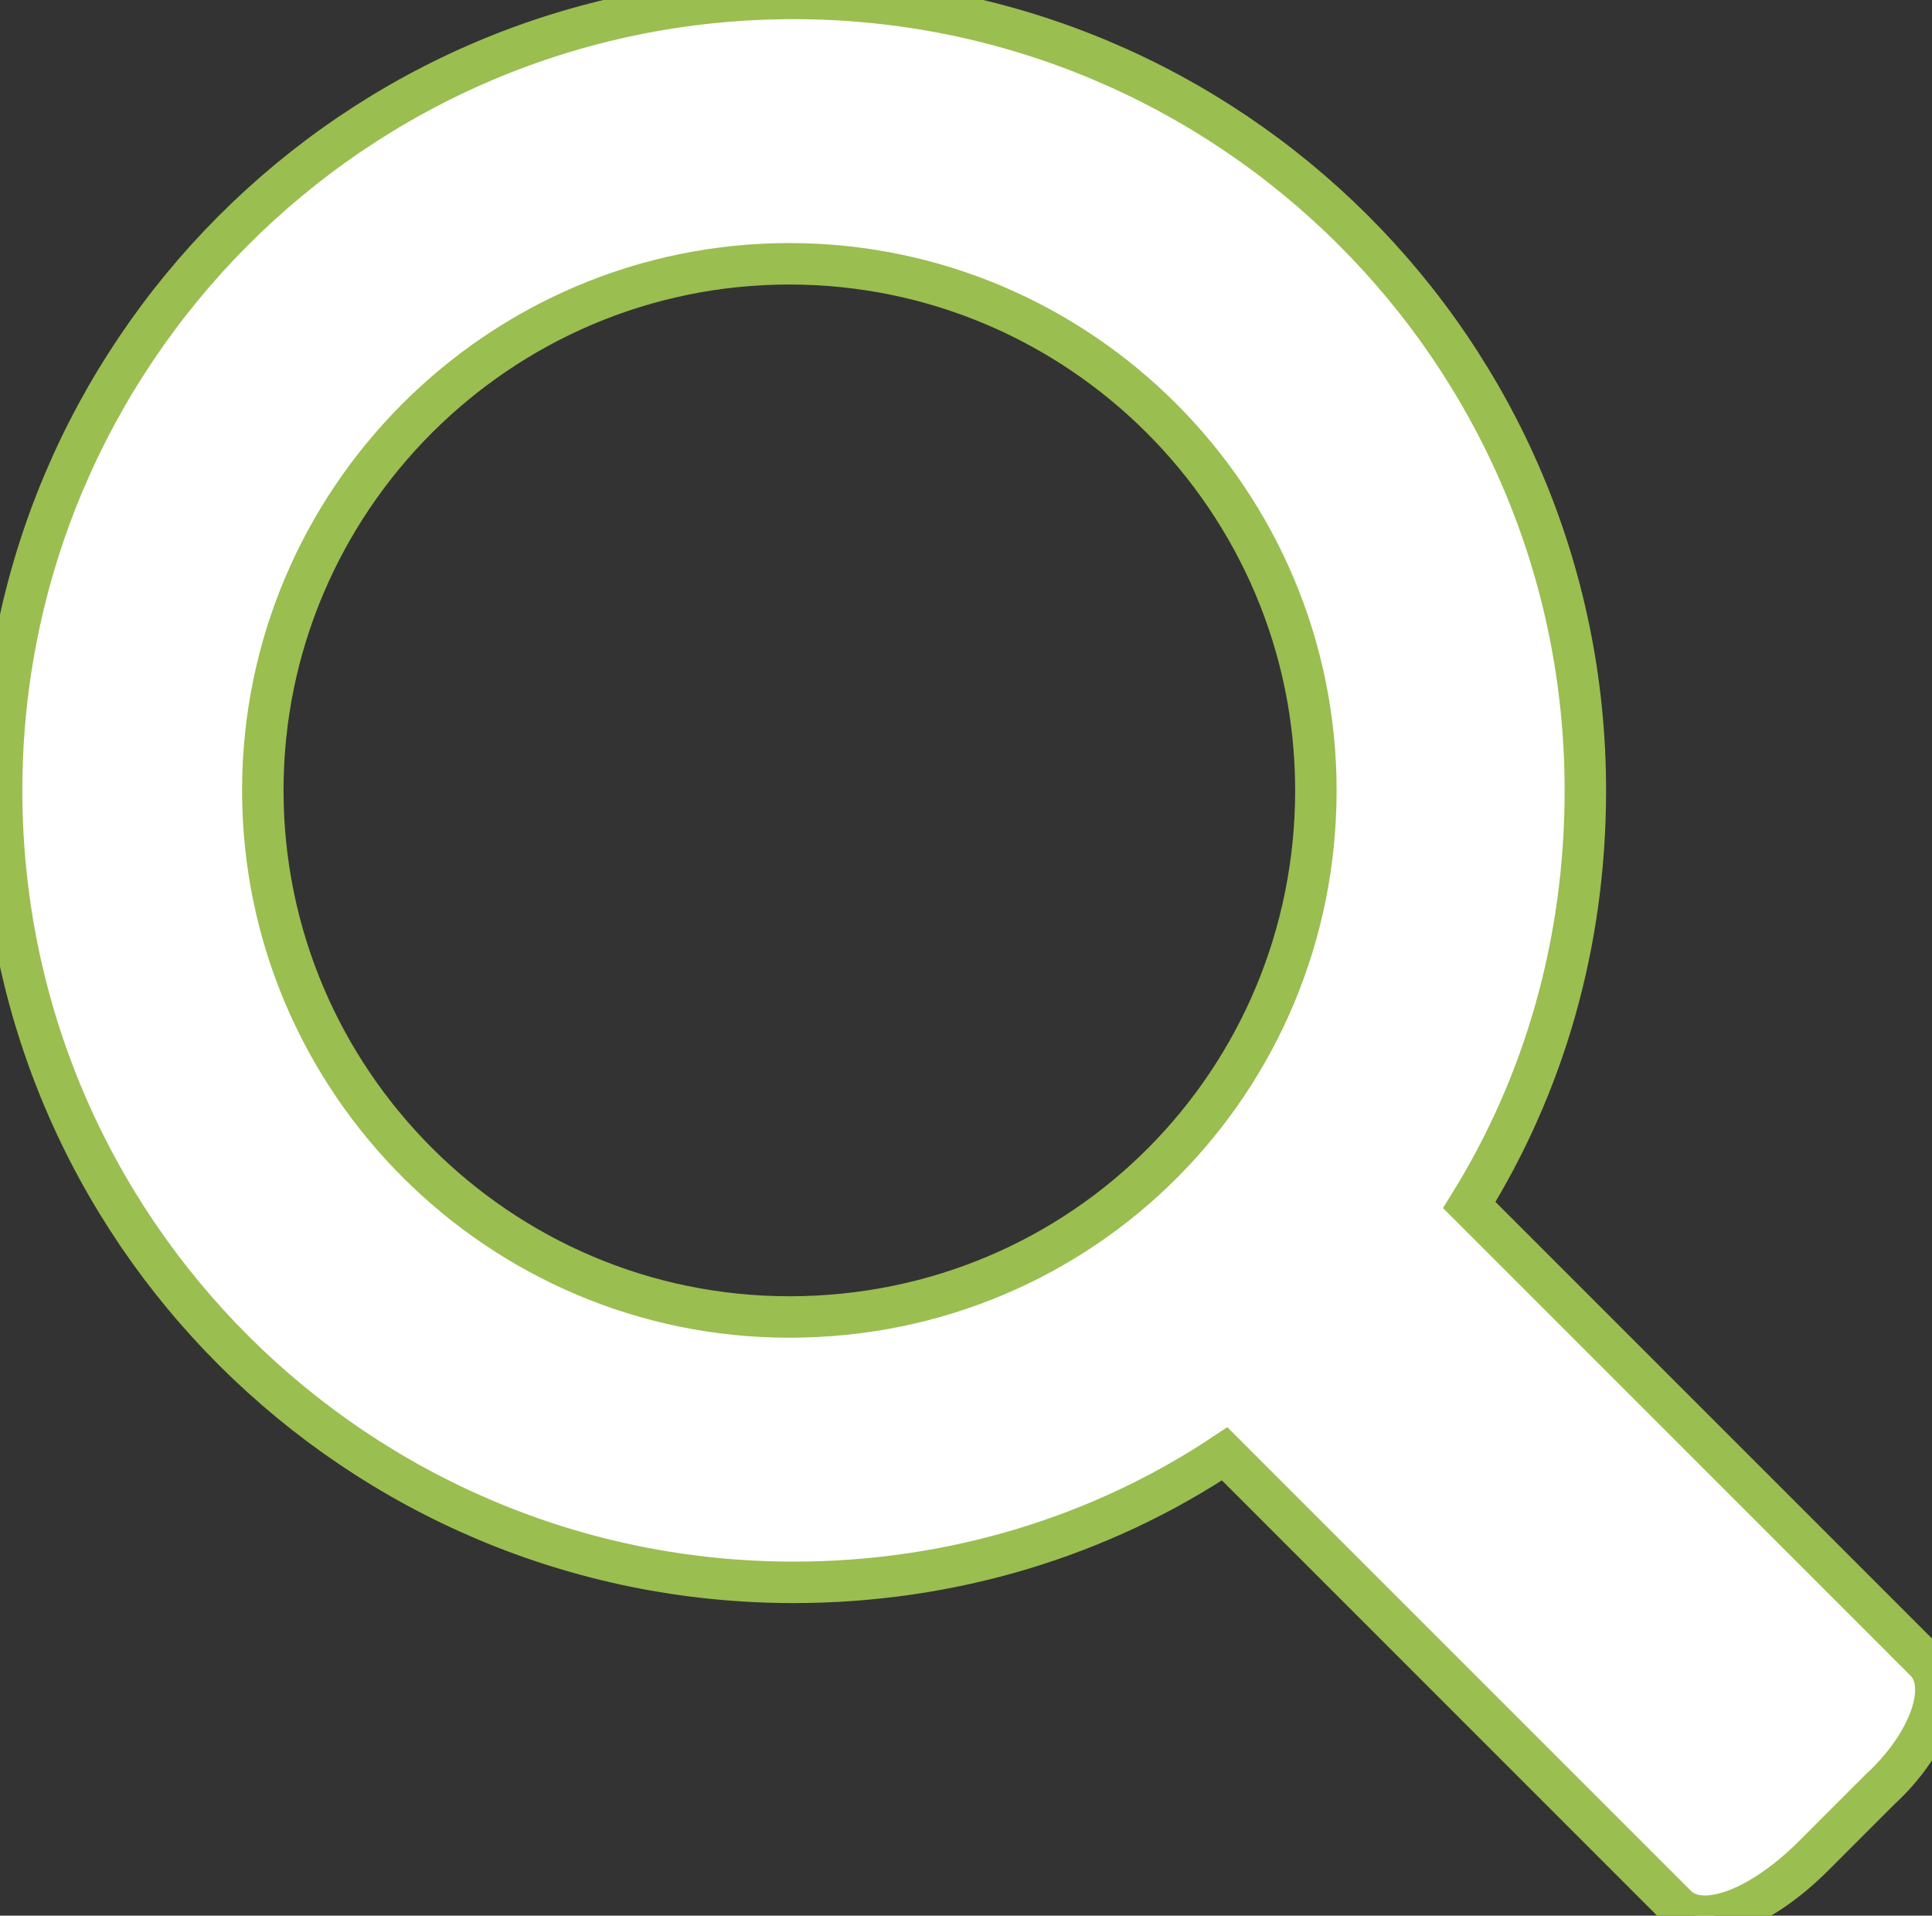 <?xml version="1.0" encoding="utf-8"?>
<!-- Generator: Adobe Illustrator 22.1.0, SVG Export Plug-In . SVG Version: 6.00 Build 0)  -->
<svg version="1.1"
	 id="Layer_1" inkscape:version="0.48.3.1 r9886" sodipodi:docname="noun_project_15028.svg" xmlns:cc="http://creativecommons.org/ns#" xmlns:dc="http://purl.org/dc/elements/1.1/" xmlns:inkscape="http://www.inkscape.org/namespaces/inkscape" xmlns:rdf="http://www.w3.org/1999/02/22-rdf-syntax-ns#" xmlns:sodipodi="http://sodipodi.sourceforge.net/DTD/sodipodi-0.dtd" xmlns:svg="http://www.w3.org/2000/svg"
	 xmlns="http://www.w3.org/2000/svg" xmlns:xlink="http://www.w3.org/1999/xlink" x="0px" y="0px" viewBox="0 0 46.6 46.2"
	 style="enable-background:new 0 0 46.6 46.2;" xml:space="preserve">
<rect x="0" y="0" width="46.6" height="46.2" fill="#333333" stroke="none"/>
<style type="text/css">
	.st0{fill:#FFFFFF;stroke:#9ABE50;stroke-miterlimit:10;}
</style>
<sodipodi:namedview  bordercolor="#666666" borderopacity="1" fit-margin-bottom="0" fit-margin-left="0" fit-margin-right="0" fit-margin-top="0" gridtolerance="10" guidetolerance="10" id="namedview11" inkscape:current-layer="Layer_1" inkscape:cx="20.539" inkscape:cy="22.938967" inkscape:pageopacity="0" inkscape:pageshadow="2" inkscape:window-height="480" inkscape:window-maximized="0" inkscape:window-width="640" inkscape:window-x="35" inkscape:window-y="0" inkscape:zoom="2.36" objecttolerance="10" pagecolor="#ffffff" showgrid="false">
	</sodipodi:namedview>
<g id="XMLID_13_" transform="translate(-29.461,-26.738)">
	<g id="g4">
		<g id="XMLID_10_">
			<g id="g7">
				<path id="path9" inkscape:connector-curvature="0" class="st0" d="M69.9,72.7L59,61.8c-3,2-6.6,3.1-10.4,3.1
					c-10.5,0-19.1-8.5-19.1-19.1c0-10.5,8.5-19.1,19.1-19.1c10.5,0,19.1,8.5,19.1,19.1c0,3.7-1,7.1-2.8,10l11,11
					c0.6,0.6,0.1,2-1.1,3.1l-1.6,1.6C71.9,72.8,70.5,73.3,69.9,72.7z M61.2,45.8c0-7-5.7-12.7-12.7-12.7s-12.7,5.7-12.7,12.7
					s5.7,12.7,12.7,12.7C55.6,58.5,61.2,52.8,61.2,45.8z"/>
			</g>
		</g>
	</g>
</g>
</svg>

